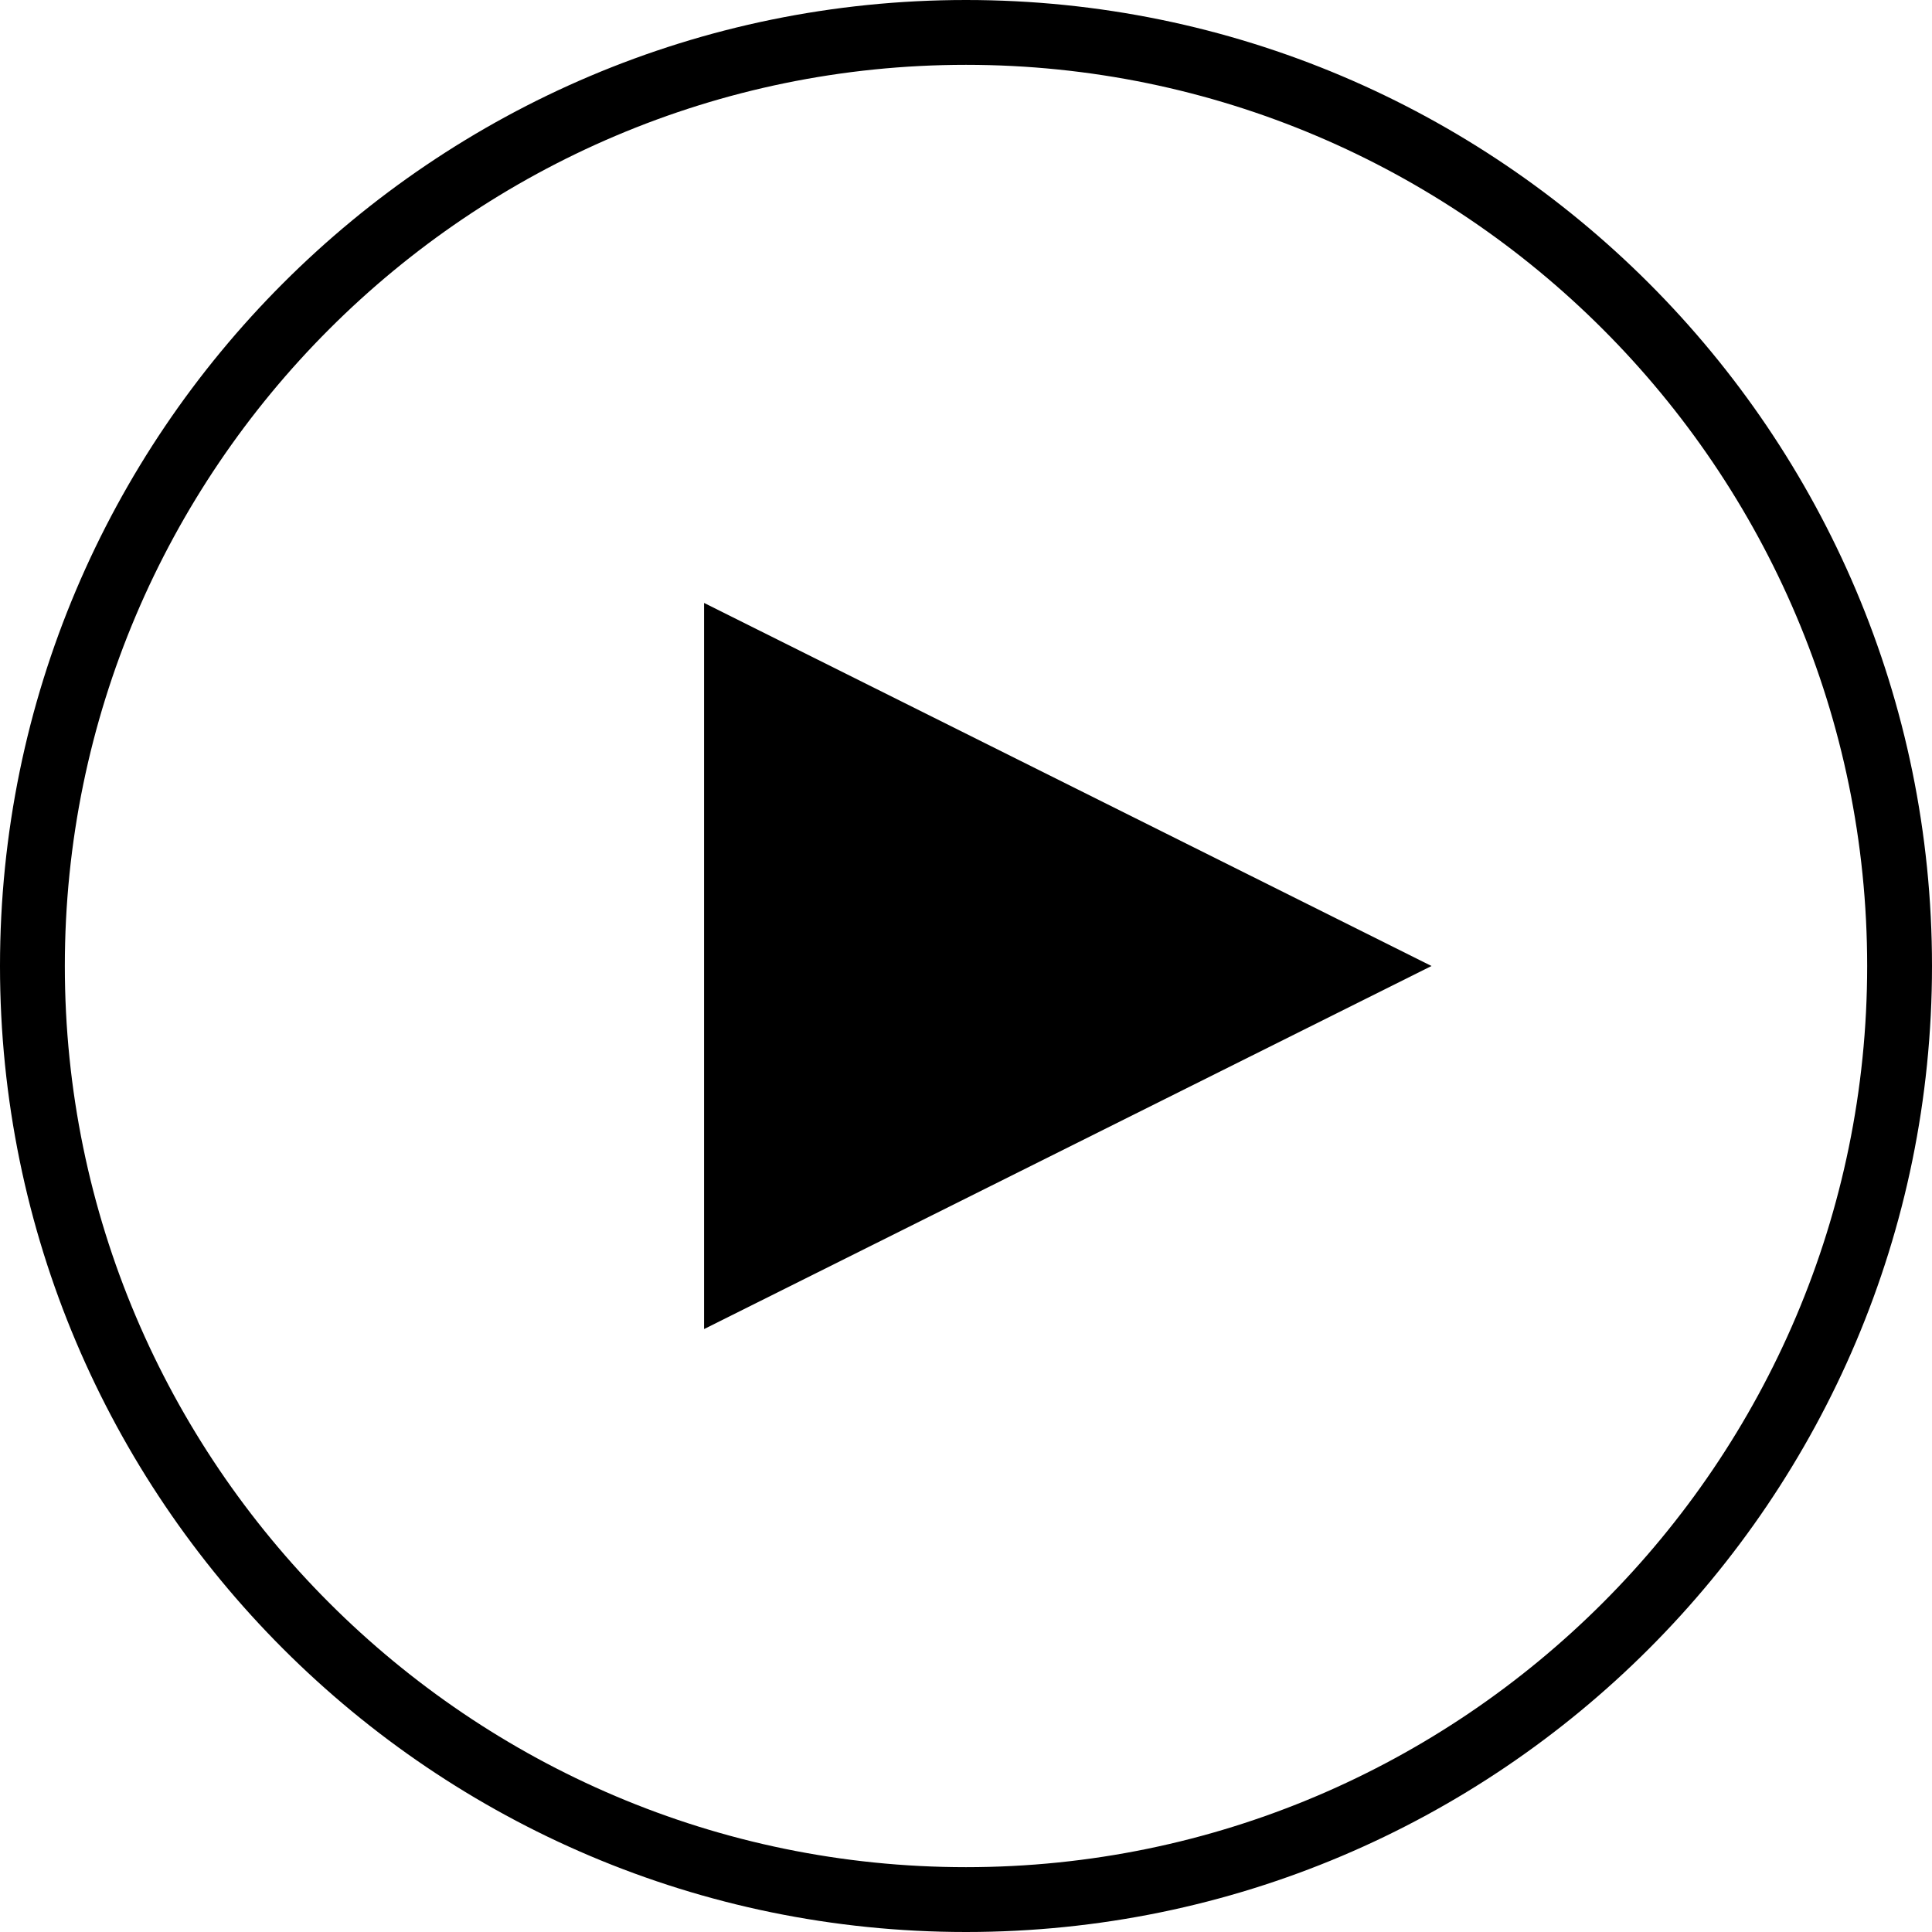 <?xml version="1.0" encoding="utf-8"?>
<!-- Generator: Adobe Illustrator 24.3.0, SVG Export Plug-In . SVG Version: 6.00 Build 0)  -->
<svg version="1.1" id="Layer_1" xmlns="http://www.w3.org/2000/svg" xmlns:xlink="http://www.w3.org/1999/xlink" x="0px" y="0px"
	 viewBox="0 0 149 149" style="enable-background:new 0 0 149 149;" xml:space="preserve">
<path d="M74.5,5C112.8,5,144,36.2,144,74.5S112.8,144,74.5,144S5,112.8,5,74.5S36.2,5,74.5,5 M74.5,0C33.4,0,0,33.4,0,74.5
	S33.4,149,74.5,149S149,115.6,149,74.5S115.6,0,74.5,0L74.5,0z"/>
<polygon points="54.3,46.5 110.4,74.5 54.3,102.5 "/>
</svg>
